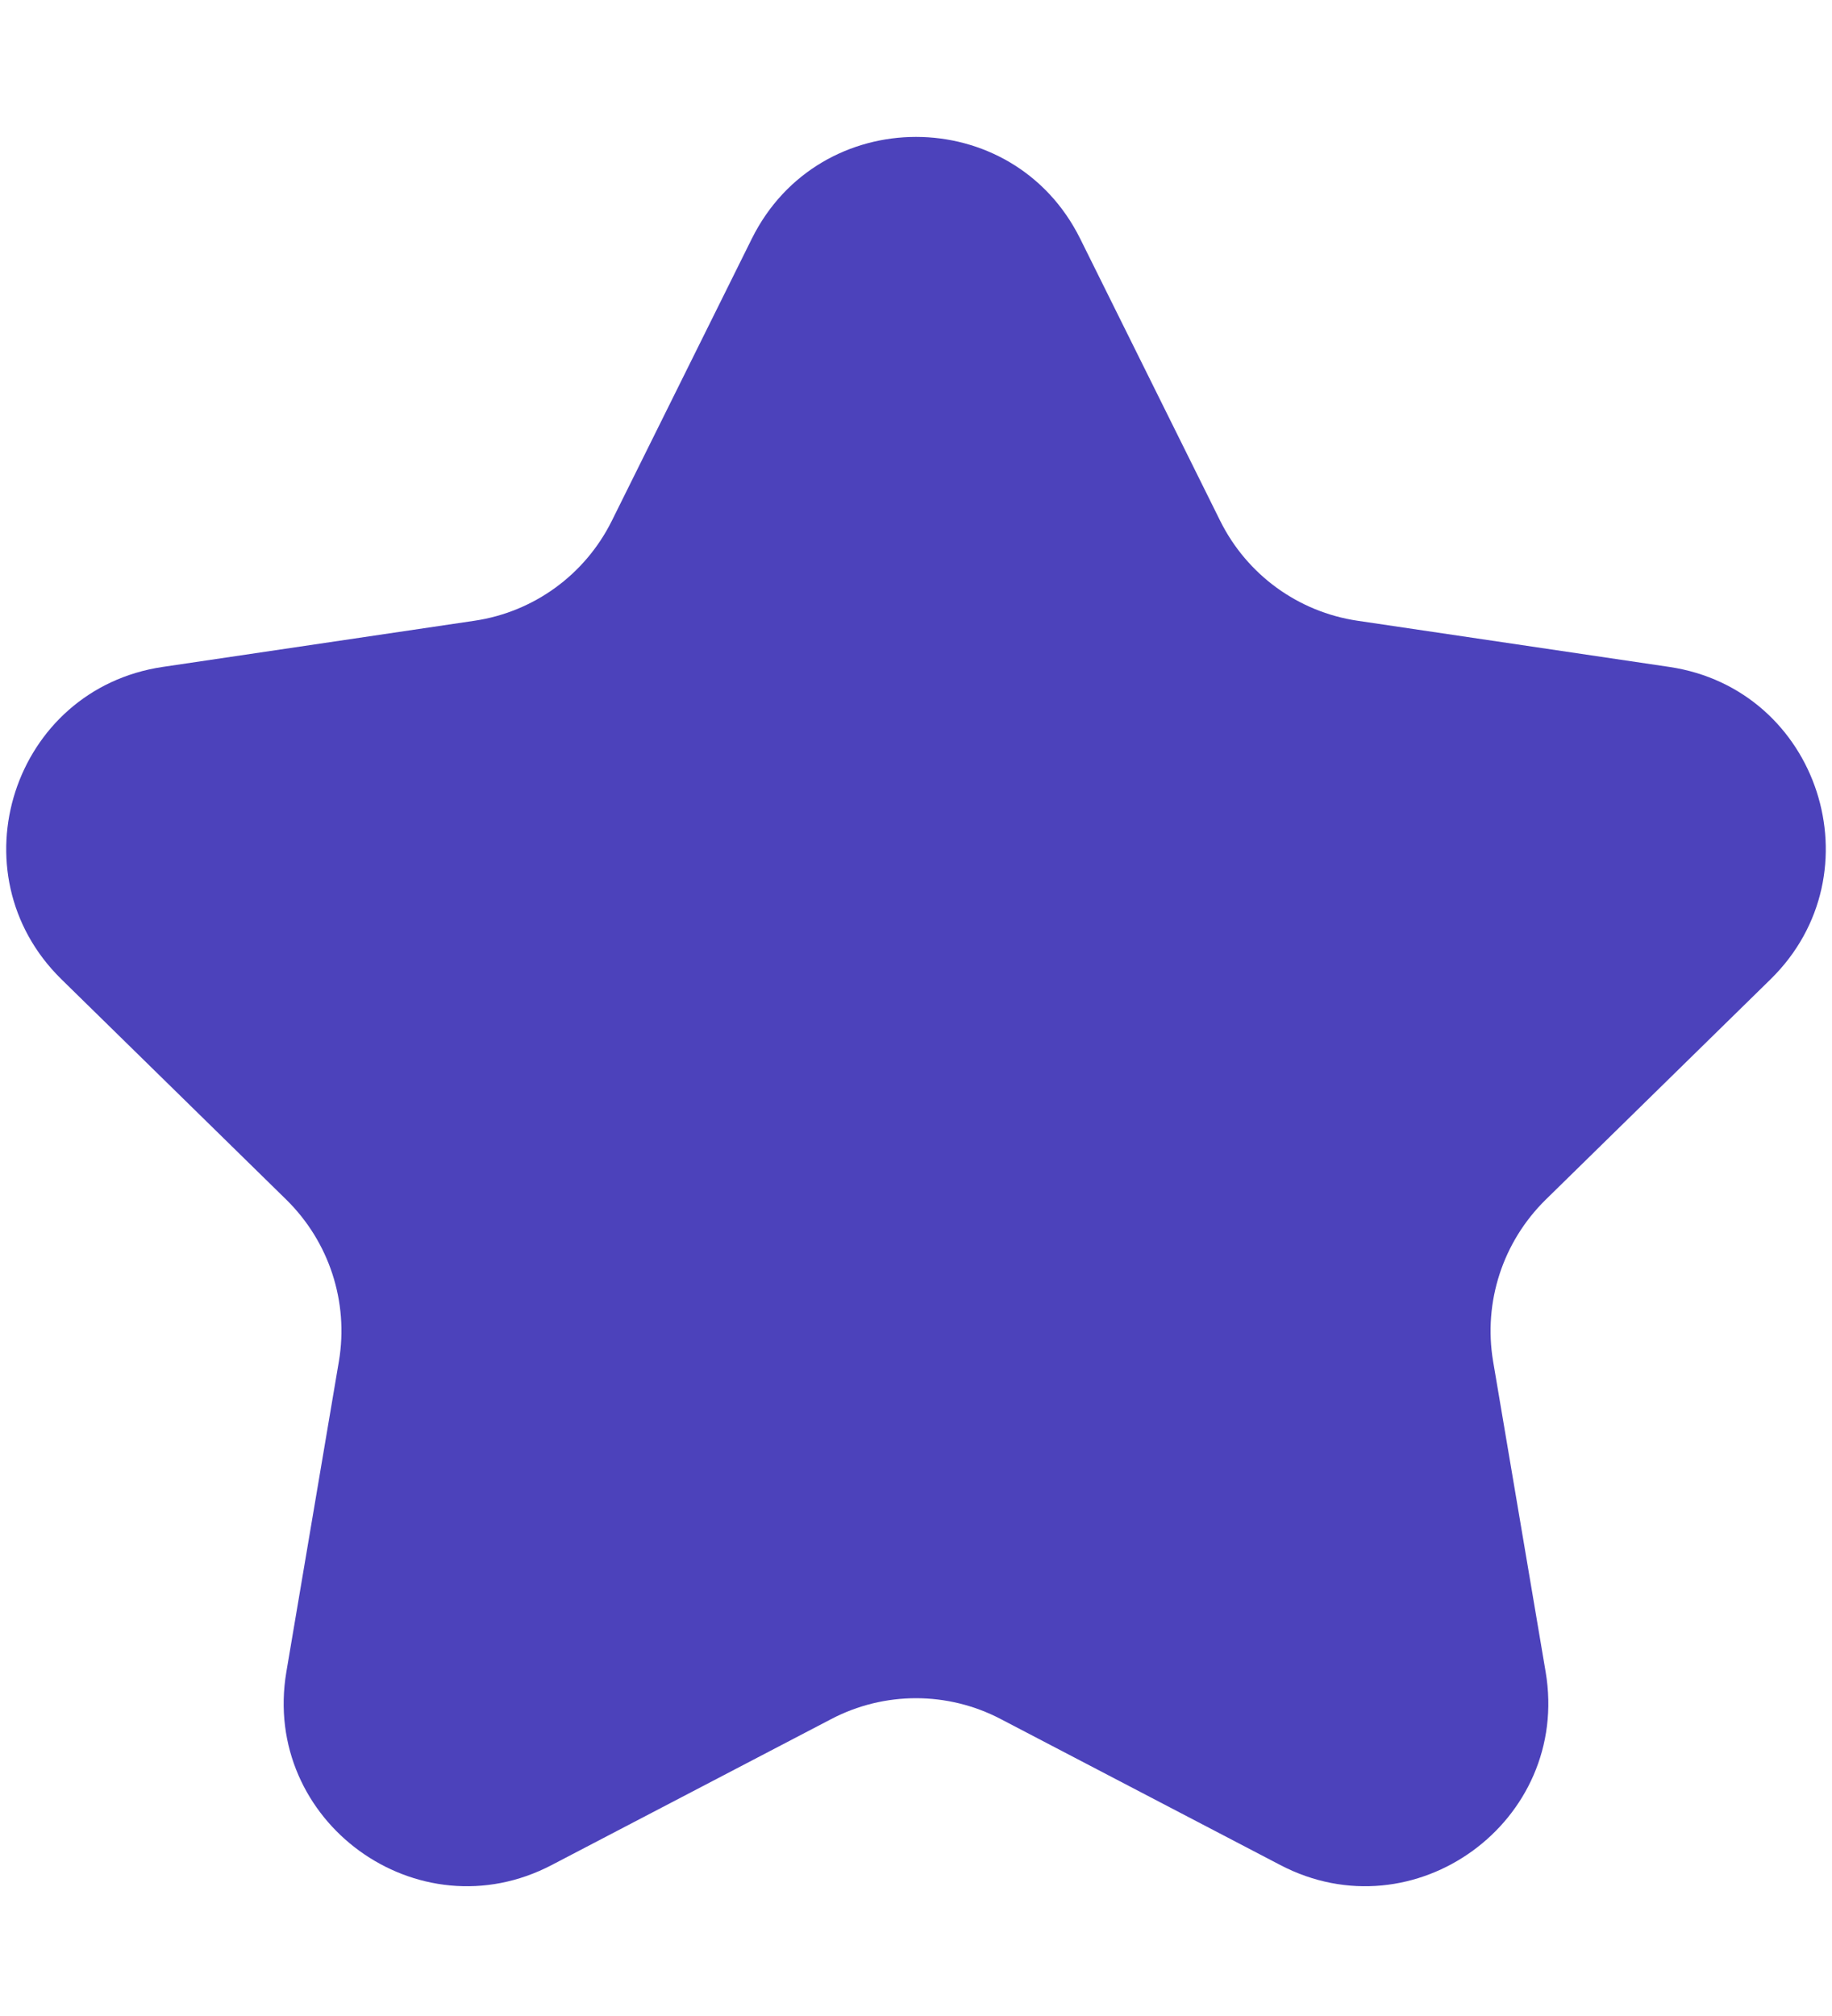 <svg width="10" height="11" viewBox="0 0 10 11" fill="none" xmlns="http://www.w3.org/2000/svg">
<path d="M4.104 1.302C4.472 0.562 5.528 0.562 5.896 1.302L6.661 2.843C6.807 3.136 7.086 3.339 7.41 3.387L9.112 3.639C9.929 3.76 10.255 4.764 9.665 5.343L8.437 6.546C8.203 6.776 8.096 7.104 8.15 7.427L8.437 9.123C8.574 9.938 7.72 10.559 6.988 10.176L5.463 9.38C5.173 9.228 4.827 9.228 4.537 9.38L3.012 10.176C2.28 10.559 1.426 9.938 1.563 9.123L1.85 7.427C1.904 7.104 1.797 6.776 1.563 6.546L0.335 5.343C-0.255 4.764 0.071 3.76 0.888 3.639L2.59 3.387C2.914 3.339 3.193 3.136 3.339 2.843L4.104 1.302Z" fill="#4C42BB"/>
</svg>
